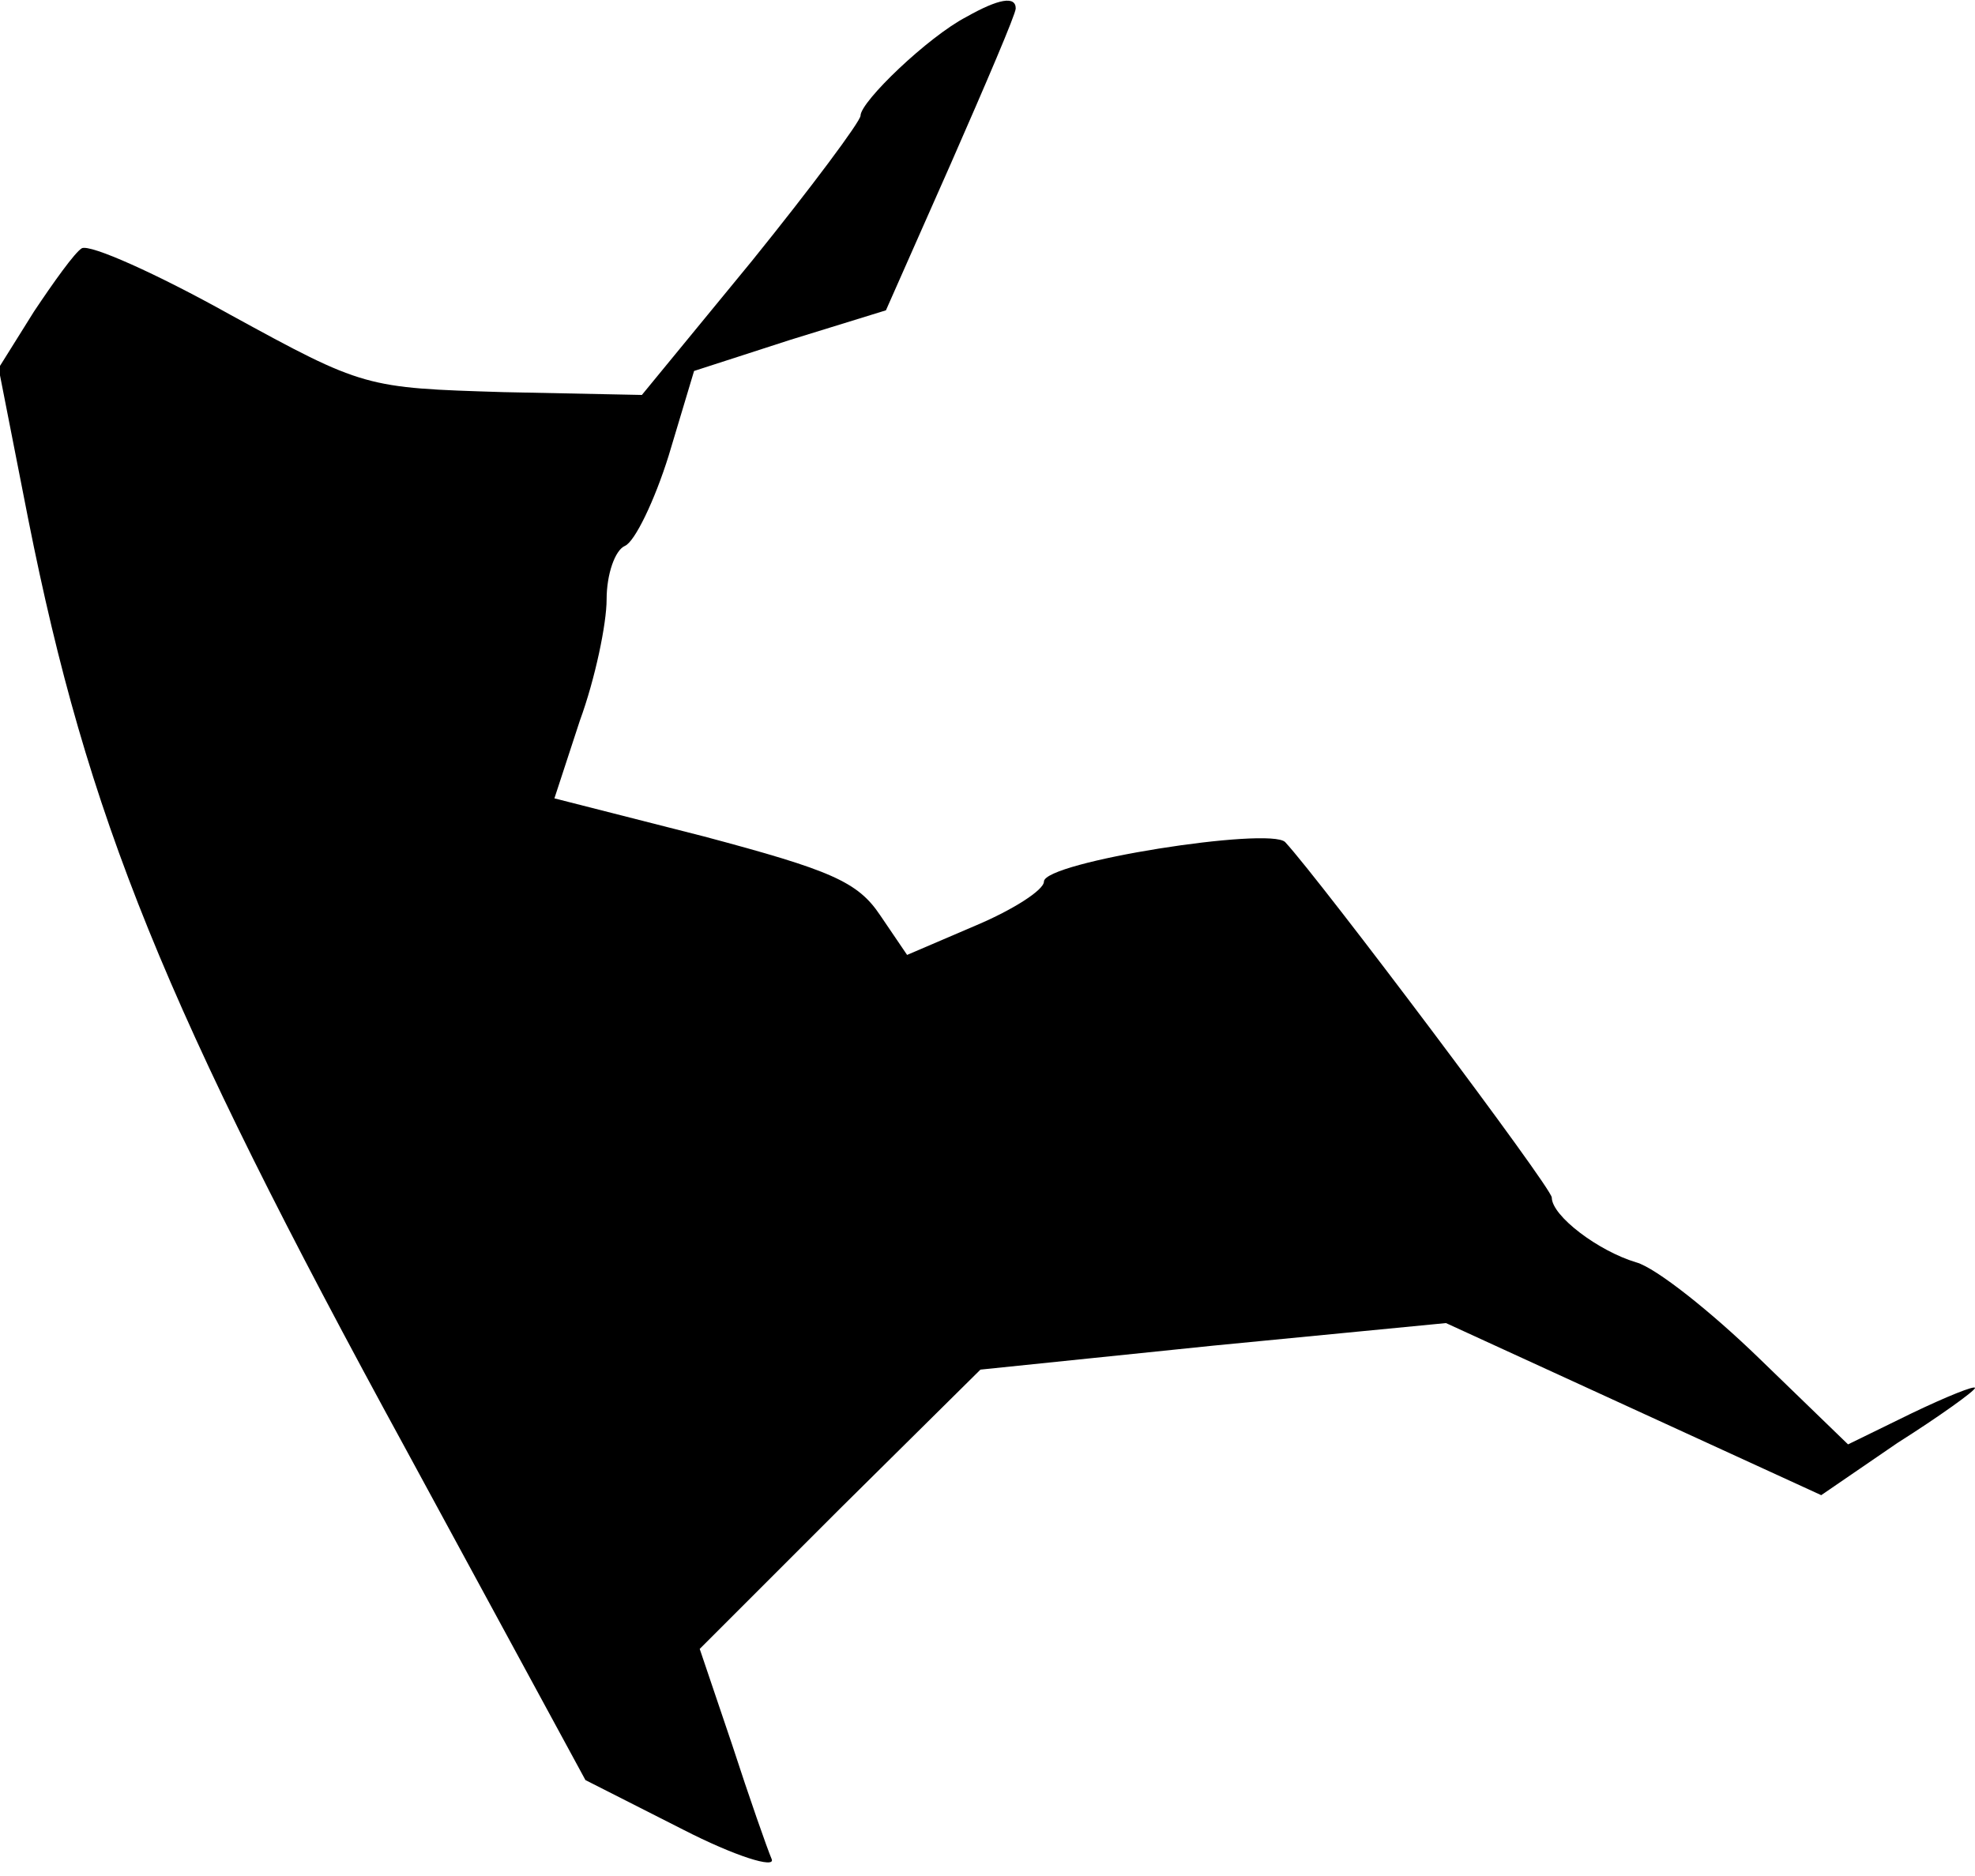 <?xml version="1.0" standalone="no"?>
<!DOCTYPE svg PUBLIC "-//W3C//DTD SVG 20010904//EN"
 "http://www.w3.org/TR/2001/REC-SVG-20010904/DTD/svg10.dtd">
<svg version="1.0" xmlns="http://www.w3.org/2000/svg"
 width="140pt" height="133pt" viewBox="0 0 140 133"
 preserveAspectRatio="xMidYMid meet">
<g transform="translate(0,133) scale(0.1,-0.1)"
fill="#000000" stroke="none">
<path fill="#000000" stroke="none" d="M685 1318 c-27 -14 -75 -60 -75 -70 0
-4 -35 -51 -77 -103 l-78 -95 -98 2 c-98 3 -99 3 -194 55 -52 29 -99 50 -105
47 -5 -3 -20 -24 -34 -45 l-25 -40 21 -107 c42 -211 96 -345 268 -660 l127
-234 69 -35 c37 -19 66 -28 63 -21 -3 7 -16 44 -28 81 l-23 68 99 99 100 99
165 17 165 16 133 -61 133 -61 54 37 c30 19 55 37 55 39 0 2 -20 -6 -45 -18
l-45 -22 -63 61 c-34 33 -73 64 -87 68 -27 8 -60 33 -60 46 0 7 -164 225 -189
252 -11 11 -171 -14 -171 -28 0 -6 -22 -20 -48 -31 l-49 -21 -19 28 c-16 24
-35 32 -125 56 l-106 27 18 55 c11 30 19 69 19 86 0 18 6 35 13 38 7 3 21 32
31 64 l18 60 68 22 68 21 46 104 c25 57 46 106 46 110 0 9 -12 7 -35 -6z"/>
</g>
</svg>
